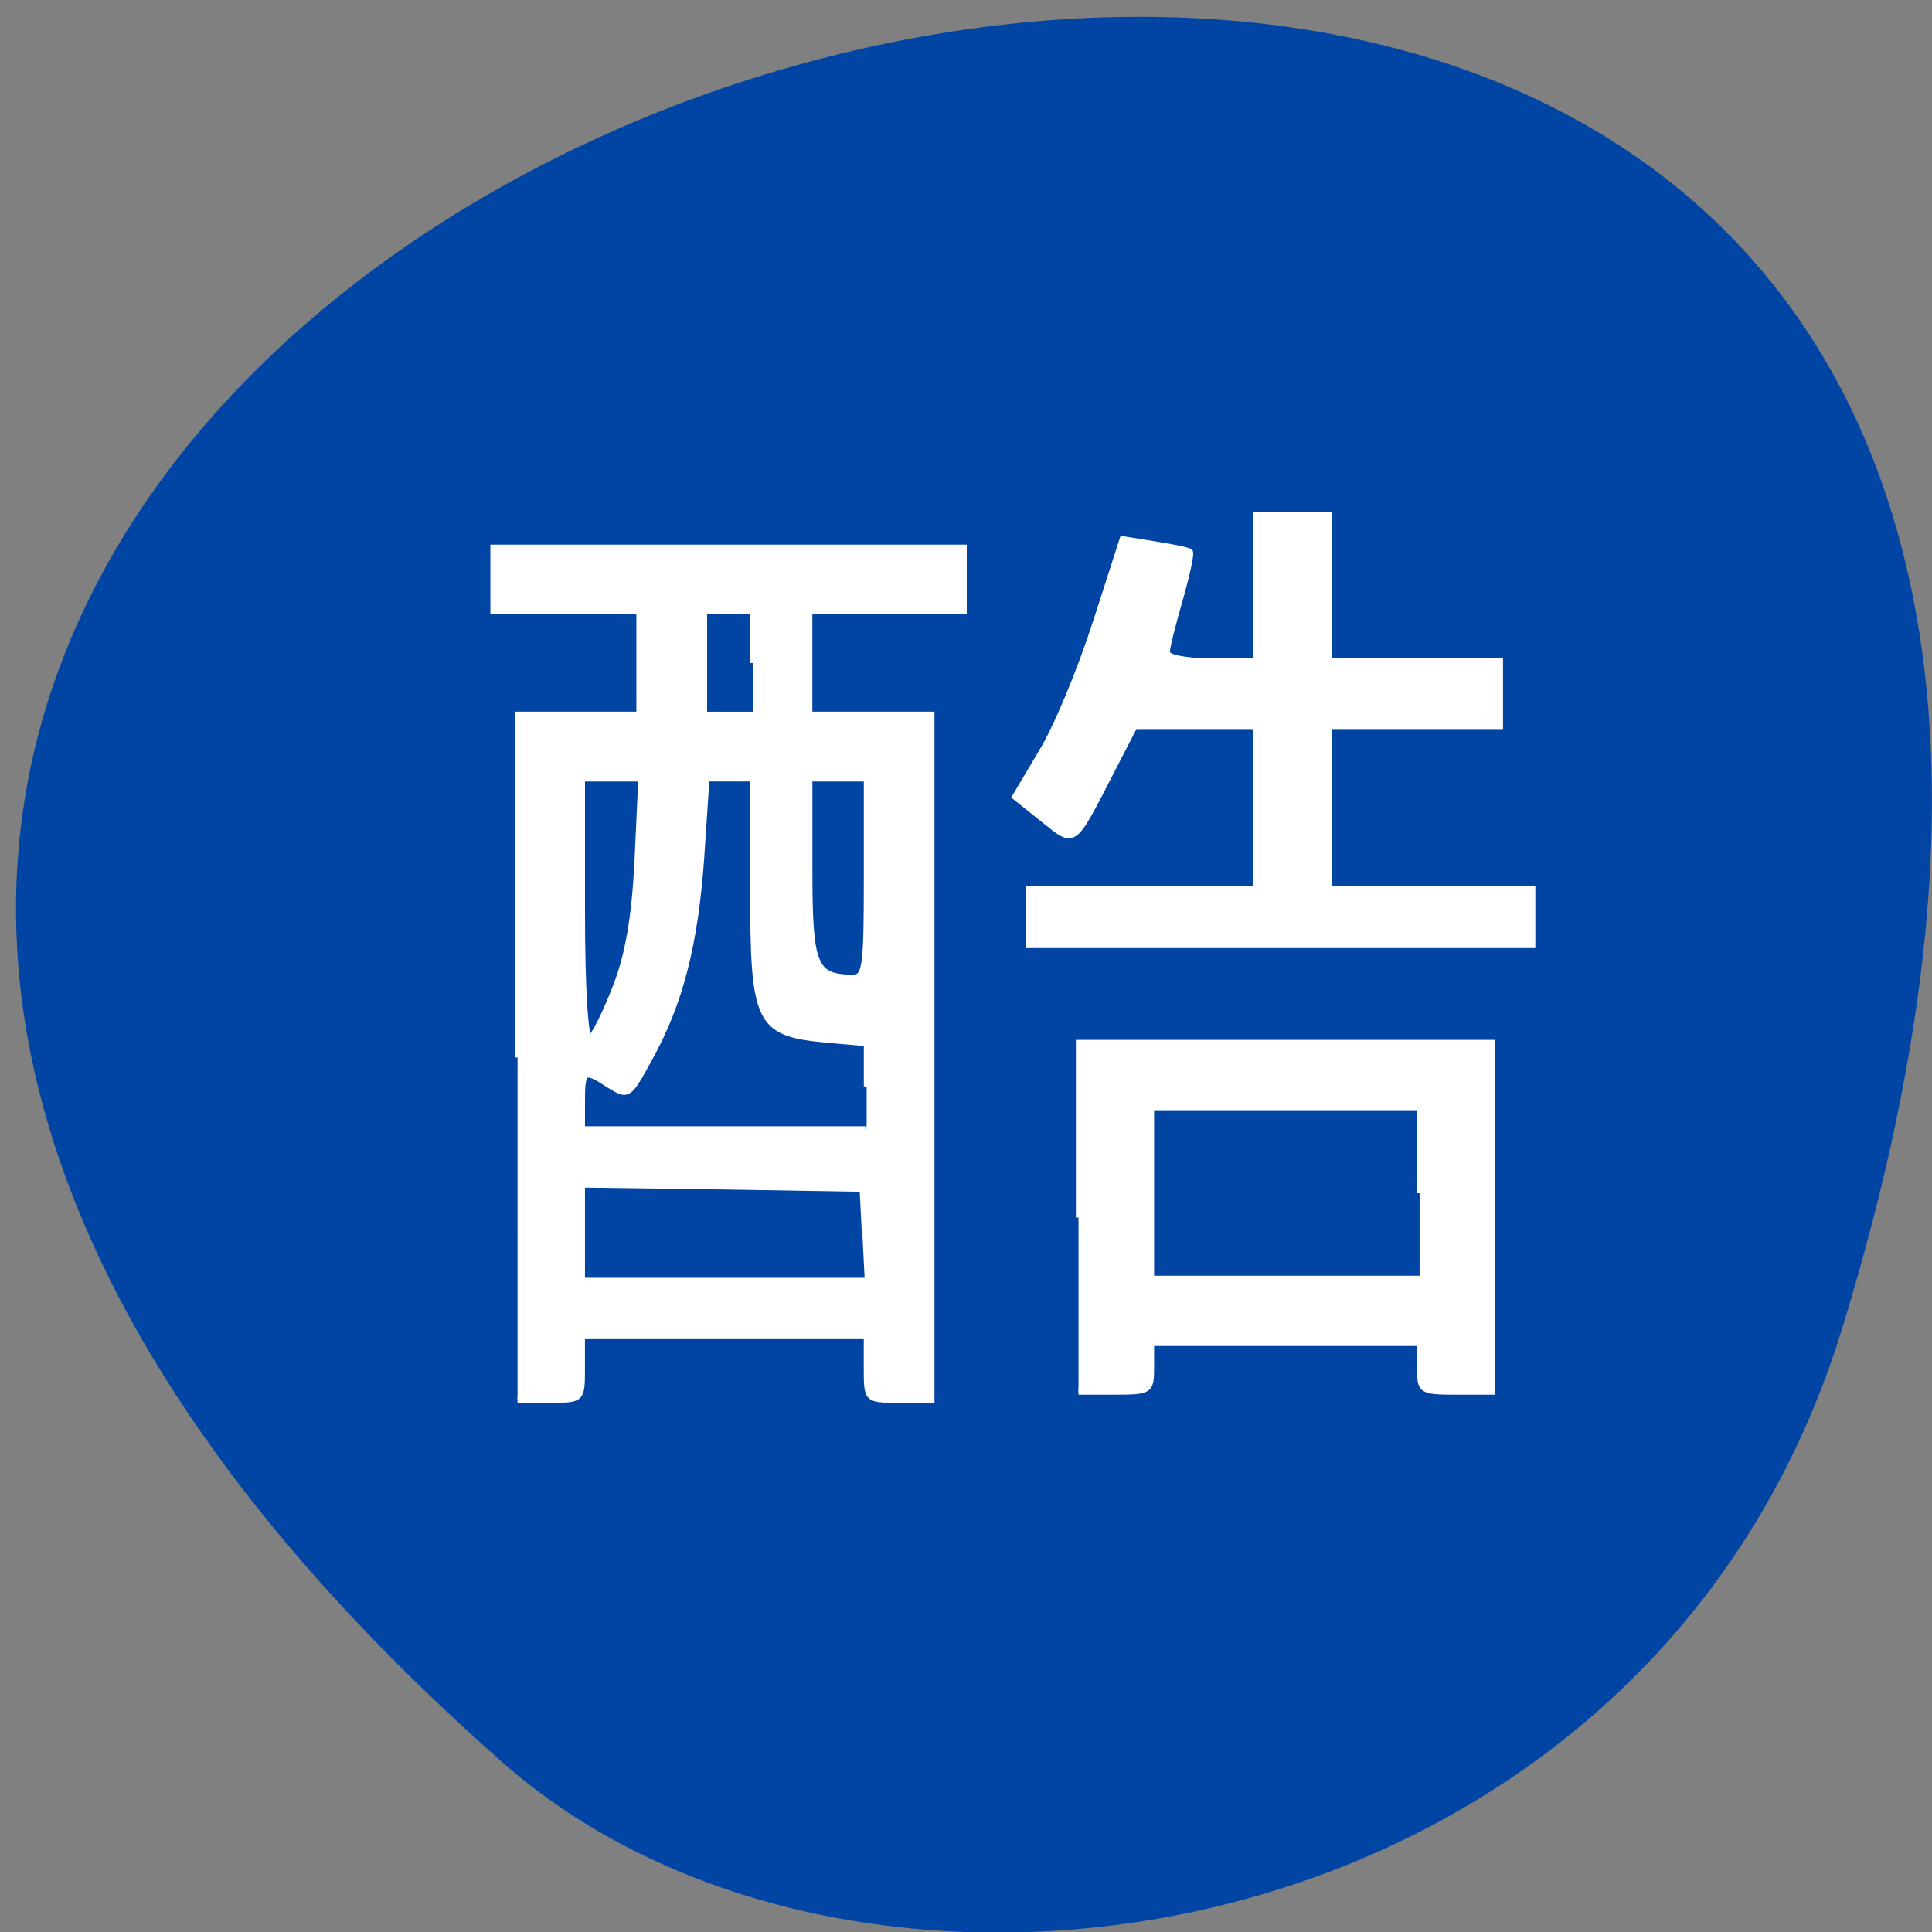 <svg xmlns="http://www.w3.org/2000/svg" viewBox="0 0 16 16"><rect x="0" y="0" width="16" height="16" fill="#808080" stroke="none"/><path d="m 15.25 11.02 c 5.961 -19.285 -26.06 -9.641 -11.09 3.574 c 3 2.648 9.48 1.629 11.09 -3.574" fill="#0044a4"/><g fill="#fff" stroke="#fff" transform="scale(0.062)"><path d="m 144.06 162.63 v -23.375 h 55.31 v 46.688 h -4.875 c -4.688 0 -4.875 -0.125 -4.875 -3.25 v -3.25 h -35.813 v 3.25 c 0 3.125 -0.188 3.25 -4.875 3.25 h -4.875 m 45.563 -26.563 v -11.438 h -35.813 v 22.813 h 35.813" stroke-width="0.705"/><path d="m 137.44 122.5 v -3.813 h 30.375 v -21.688 h -16.25 l -3.188 6.188 c -5.125 9.938 -4.75 9.688 -9.06 6.25 l -3.75 -3 l 3.563 -6 c 2 -3.25 5.188 -11 7.188 -17.188 l 3.625 -11.25 l 4.313 0.688 c 2.375 0.375 4.5 0.813 4.688 1 c 0.25 0.188 -0.375 3 -1.313 6.313 c -0.938 3.25 -1.75 6.438 -1.75 7.125 c 0 0.688 2.375 1.188 6 1.188 h 5.938 v -19.563 h 9.75 v 19.563 h 22.813 v 8.688 h -22.813 v 21.688 h 27.13 v 7.563 h -67.25 v -3.813" stroke-width="0.765"/><path d="m 69.13 141.25 v -45.813 h 16.25 v -13.813 h -19.5 v -8.5 h 62.875 v 8.5 h -20.625 v 13.813 h 16.313 v 91.56 h -4.375 c -4.313 0 -4.313 0 -4.313 -4.25 v -4.25 h -38 v 4.25 c 0 4.25 0 4.25 -4.313 4.25 h -4.313 m 46.38 -22.06 l -0.313 -6.125 l -18.688 -0.313 l -18.75 -0.25 v 12.813 h 38.13 l -0.313 -6.125 m 0.188 -19.813 v -5.75 l -5.625 -0.5 c -8.875 -0.875 -9.563 -2.313 -9.563 -20.12 v -14.75 h -6.188 l -0.688 10.375 c -0.813 11.688 -2.813 19.625 -7 27.13 c -2.688 4.938 -2.813 5 -5.25 3.5 c -3.438 -2.25 -3.688 -2.125 -3.688 2.125 v 3.688 h 38 m -33.563 -18.938 c 1.688 -4.25 2.563 -9.375 2.938 -17 l 0.5 -10.875 h -7.875 v 17.625 c 0 10.625 0.438 17.375 1.063 17 c 0.563 -0.313 2.063 -3.375 3.375 -6.75 m 33.563 -14.563 v -13.313 h -7.625 v 12.188 c 0 12.875 0.625 14.313 5.75 14.375 c 1.688 0 1.875 -1.313 1.875 -13.25 m -15.188 -28.75 v -6.938 h -6.5 v 13.813 h 6.5" stroke-width="0.758"/></g></svg>